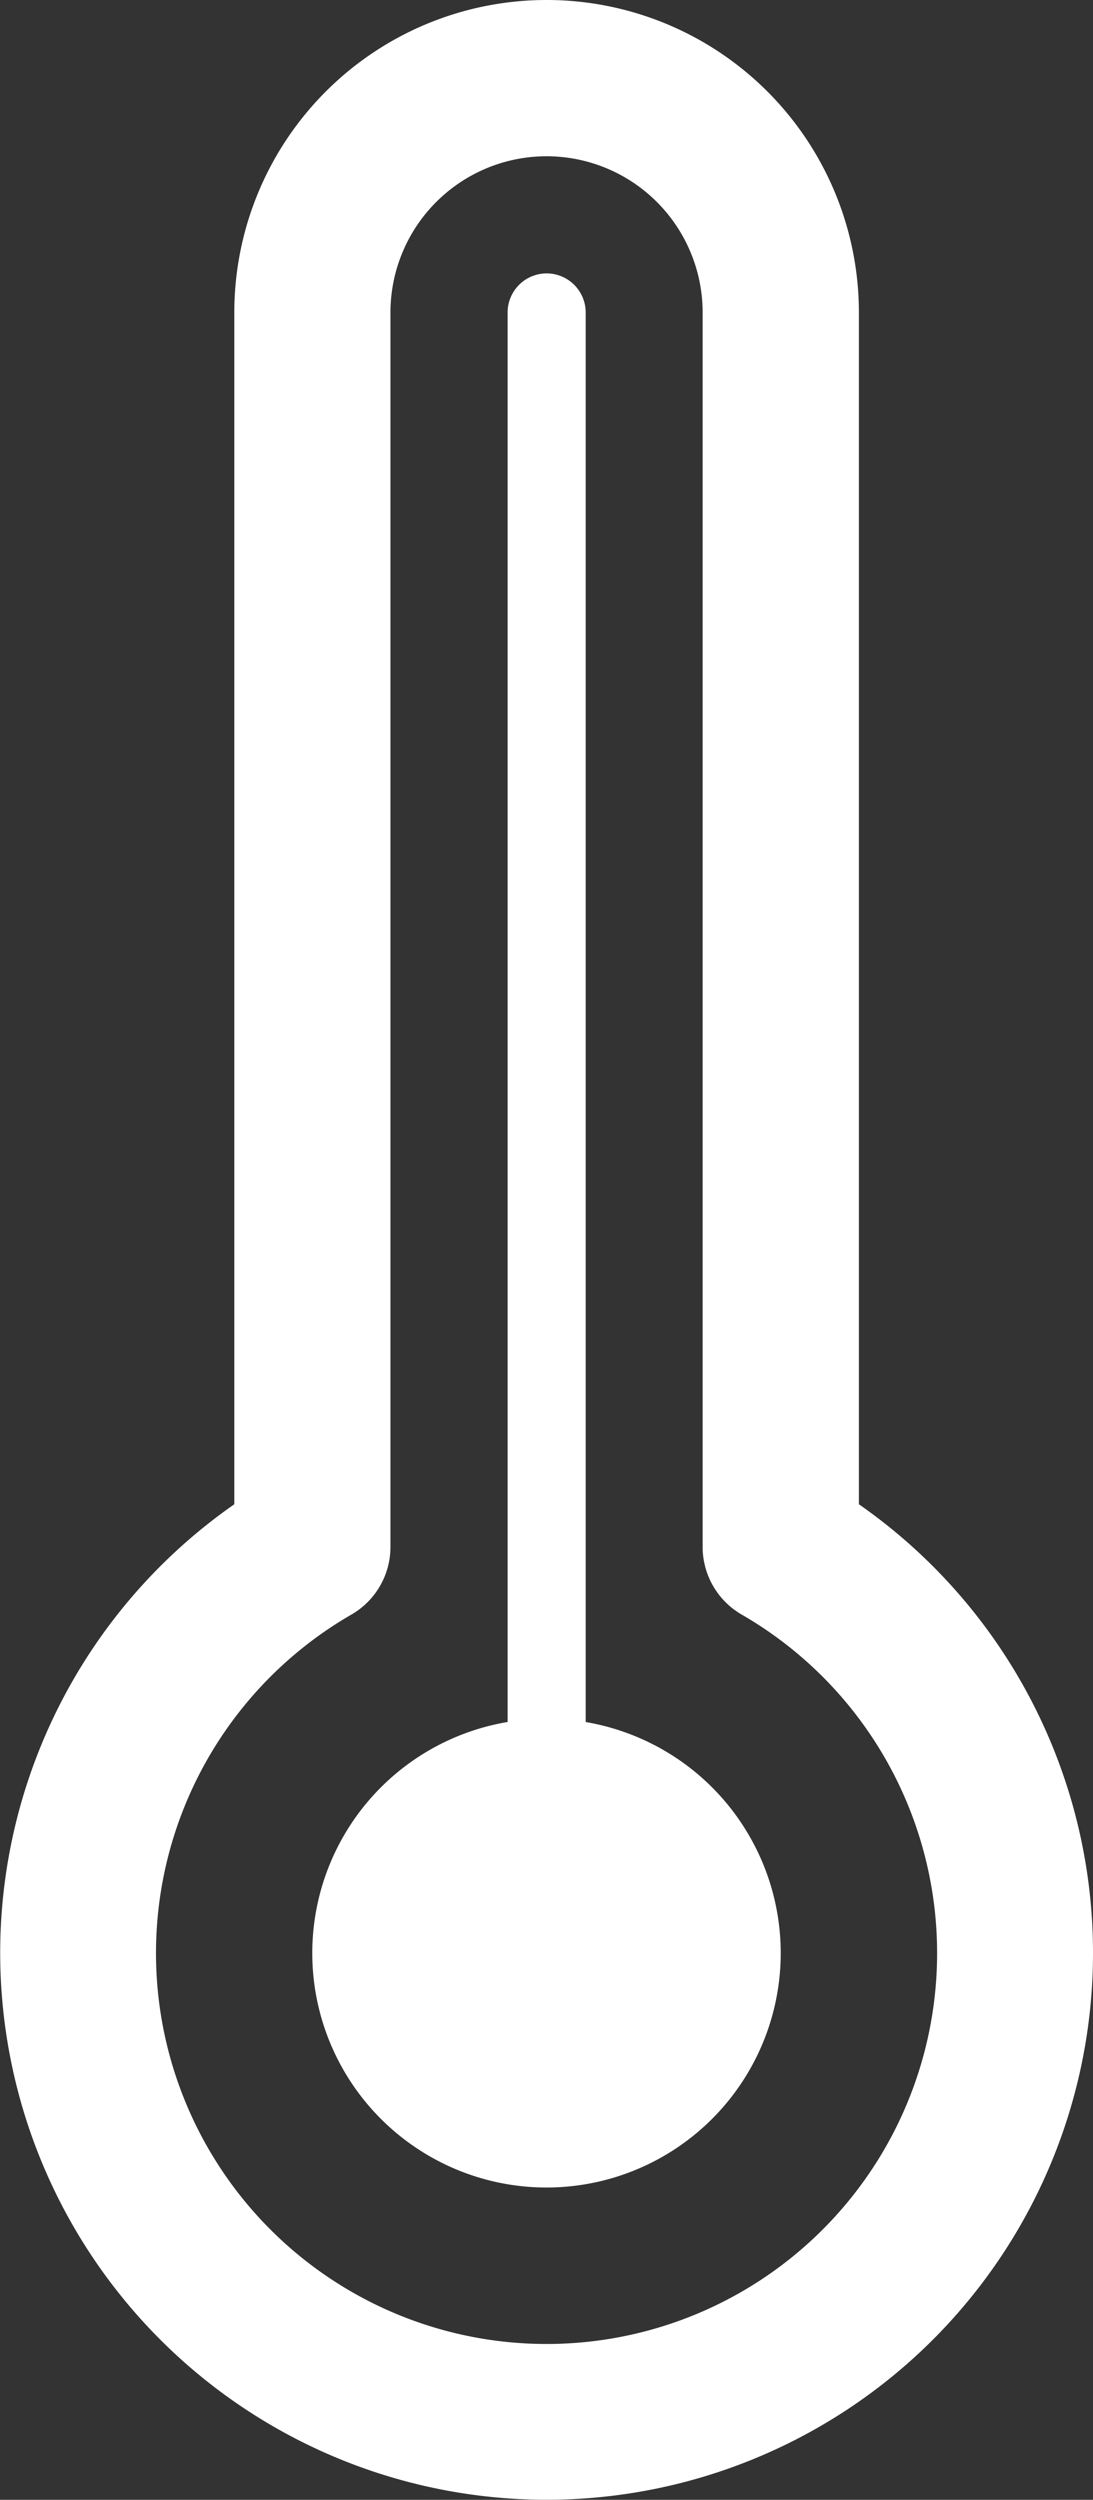 <svg xmlns="http://www.w3.org/2000/svg" width="10.766" height="24.605" viewBox="0 0 10.766 24.605">
  <rect x="0" y="0" width="10.766" height="24.605" fill="#333333" stroke="none"/>
  <defs>
    <style>
      .cls-1, .cls-2 {
        fill: #fff;
      }

      .cls-1 {
        fill-rule: evenodd;
      }
    </style>
  </defs>
  <g id="thermometer-half" transform="translate(-9.843)">
    <path id="Path_28" data-name="Path 28" class="cls-1" d="M12.151,3.076a3.076,3.076,0,0,1,6.152,0v11.73a5.382,5.382,0,1,1-6.152,0Zm3.076-1.538a1.538,1.538,0,0,0-1.538,1.538V15.226a.769.769,0,0,1-.385.666,3.847,3.847,0,1,0,3.845,0,.769.769,0,0,1-.385-.666V3.076a1.538,1.538,0,0,0-1.538-1.538Z" transform="translate(0)"/>
    <path id="Path_29" data-name="Path 29" class="cls-2" d="M18.832,26.37a2.307,2.307,0,1,1-2.307-2.307A2.307,2.307,0,0,1,18.832,26.37Z" transform="translate(-1.299 -7.146)"/>
    <path id="Path_30" data-name="Path 30" class="cls-1" d="M17.338,3.828a.385.385,0,0,1,.385.385V19.592a.385.385,0,1,1-.769,0V4.213A.385.385,0,0,1,17.338,3.828Z" transform="translate(-2.111 -1.137)"/>
  </g>
</svg>
